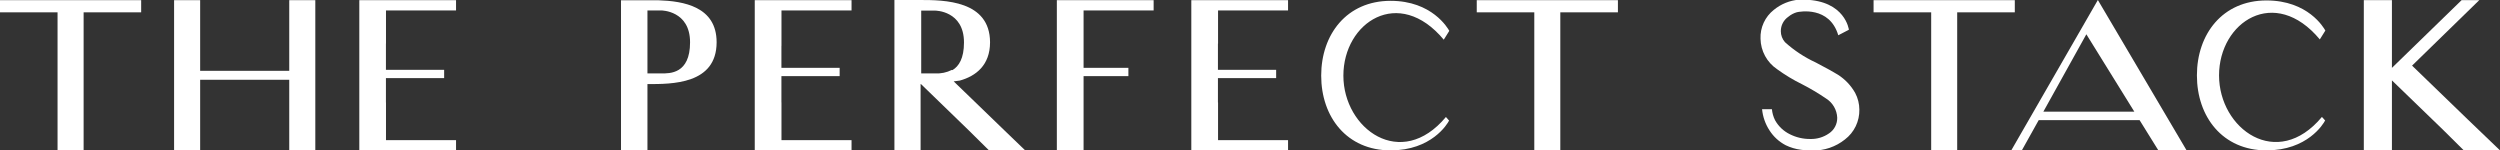 <svg width="399" height="24" viewBox="0 0 399 24" fill="none" xmlns="http://www.w3.org/2000/svg">
<rect x="0" y="0" width="399" height="24" fill="#333333" stroke="none"/>
<g clip-path="url(#clip0)">
<path d="M230.425 6.335L231.308 4.923C231.061 4.491 228.553 0.132 221.938 0.132C214.943 0.132 210.862 5.488 210.862 12.071C210.862 18.653 214.943 24 221.938 24C228.456 24 230.999 19.809 231.273 19.244L230.769 18.671C223.616 27.256 214.404 20.585 214.404 12.071C214.404 3.556 223.245 -2.276 230.425 6.335Z" fill="white"/>
<path d="M244.874 0.026H235.689V1.968H244.874V24H249.025V1.968H258.219V0.026H249.025H244.874Z" fill="white"/>
<path d="M9.185 0.026H0V1.968H9.185V24H13.345V1.968H22.53V0.026H13.345H9.185Z" fill="white"/>
<path d="M46.164 11.303H31.945V0.026H27.785V11.303V12.732V24H31.945V12.732H46.164V24H50.324V12.732V11.303V0.026H46.164V11.303Z" fill="white"/>
<path d="M61.603 6.962V1.668H72.784V0.026H57.346V3.979V24H72.784V22.367H61.603V16.35H61.594V12.467H70.885V11.144H61.594V6.962H61.603Z" fill="white"/>
<path d="M105.1 0.044C104.437 0.044 103.802 0.044 103.245 0.044H99.112V24H103.333V22.377V16.35V13.421C107.211 13.421 114.373 13.482 114.373 6.741C114.373 1.032 109.057 0.177 105.1 0.044ZM105.559 11.718H103.333V6.962V1.668H105.541C105.541 1.668 110.134 1.668 110.134 6.75C110.134 11.832 106.866 11.718 105.55 11.718H105.559Z" fill="white"/>
<path d="M124.724 7.315V6.962V1.668H135.906V0.026H120.458V3.979V24H135.906V22.367H124.724V16.712V16.35H124.715V12.15H134.007V10.826H124.715V7.315H124.724Z" fill="white"/>
<path d="M184.119 0.026H168.672V3.979V24H172.938V15.988V12.467V12.15H180.092V10.826H172.938V10.509V9.609V1.668H184.119V0.026Z" fill="white"/>
<path d="M194.4 6.962V1.668H205.572V0.026H190.134V3.979V24H205.572V22.367H194.4V16.35H194.382V12.467H203.673V11.144H194.382V6.962H194.4Z" fill="white"/>
<path d="M160.741 21.229L152.209 12.988L153.199 12.856C155.751 12.141 158.012 10.412 158.012 6.741C157.986 0.062 150.699 0 146.831 0H142.75V24H146.928V13.412H146.981L154.559 20.753L157.835 23.991H163.611L160.741 21.229ZM151.909 11.162C151.089 11.573 150.176 11.765 149.26 11.718H147.025V1.694H149.26C149.26 1.694 153.852 1.694 153.852 6.776C153.852 9.326 153.031 10.579 152.015 11.188L151.909 11.162Z" fill="white"/>
<path d="M370.243 6.291L371.126 4.879C370.87 4.412 368.362 0.071 361.729 0.071C354.717 0.071 350.627 5.444 350.627 12.035C350.627 18.626 354.717 24 361.729 24C368.265 24 370.808 19.791 371.091 19.226L370.579 18.662C363.416 27.265 354.16 20.576 354.16 12.035C354.16 3.494 363.045 -2.347 370.243 6.291Z" fill="white"/>
<path d="M321.562 0.026H312.368H308.217H299.022V1.968H308.217V24H312.368V1.968H321.562V0.026Z" fill="white"/>
<path d="M293.326 11.921C292.787 11.576 291.657 10.95 289.793 9.971C288.001 9.146 286.346 8.055 284.883 6.732C284.453 6.245 284.217 5.617 284.22 4.968C284.218 4.516 284.326 4.071 284.535 3.671C284.745 3.271 285.049 2.929 285.421 2.673C285.822 2.339 286.288 2.092 286.79 1.95C287.179 1.862 291.992 0.926 293.388 5.629L295.084 4.747C295.084 4.747 294.518 0.115 288.018 -0.053H287.682H287.188H287.117C285.647 0.07 284.249 0.636 283.107 1.571C282.413 2.115 281.859 2.817 281.489 3.618C281.119 4.418 280.944 5.295 280.979 6.176C280.995 7.141 281.245 8.088 281.706 8.936C282.167 9.784 282.827 10.508 283.629 11.047C284.879 11.957 286.206 12.757 287.594 13.438C288.927 14.121 290.217 14.888 291.454 15.732C291.972 16.059 292.404 16.507 292.711 17.037C293.019 17.568 293.194 18.164 293.22 18.776C293.232 19.275 293.117 19.768 292.885 20.21C292.654 20.652 292.313 21.027 291.895 21.3C291.02 21.906 289.974 22.215 288.91 22.182C287.782 22.192 286.667 21.932 285.66 21.424C284.664 20.938 283.841 20.159 283.302 19.191C283.024 18.64 282.853 18.041 282.798 17.426H281.226C281.343 18.639 281.752 19.804 282.419 20.823C283.059 21.819 283.948 22.631 284.998 23.179C285.764 23.548 286.583 23.792 287.426 23.903C288.031 23.996 288.643 24.037 289.255 24.026C291.138 24.06 292.975 23.436 294.448 22.262C295.181 21.703 295.772 20.98 296.172 20.151C296.573 19.321 296.772 18.409 296.753 17.488C296.749 16.565 296.522 15.657 296.09 14.841C295.425 13.654 294.475 12.651 293.326 11.921Z" fill="white"/>
<path d="M320.997 24H322.86H322.683L325.377 19.174H341.478L344.498 24.035H349.003L334.819 0L320.997 24ZM326.119 17.823L332.982 5.471L340.639 17.823H326.119Z" fill="white"/>
<path d="M393.886 19.094L384.966 10.473L395.688 0.026H392.871L381.751 10.835V0.026H377.477H377.265V24H377.494H381.751V12.829L389.956 20.762L393.224 24H399L393.886 19.094Z" fill="white"/>
</g>
<defs>
<clipPath id="clip0">
<path d="M0 0H399V24H0V0Z" fill="white"/>
</clipPath>
</defs>
</svg>
